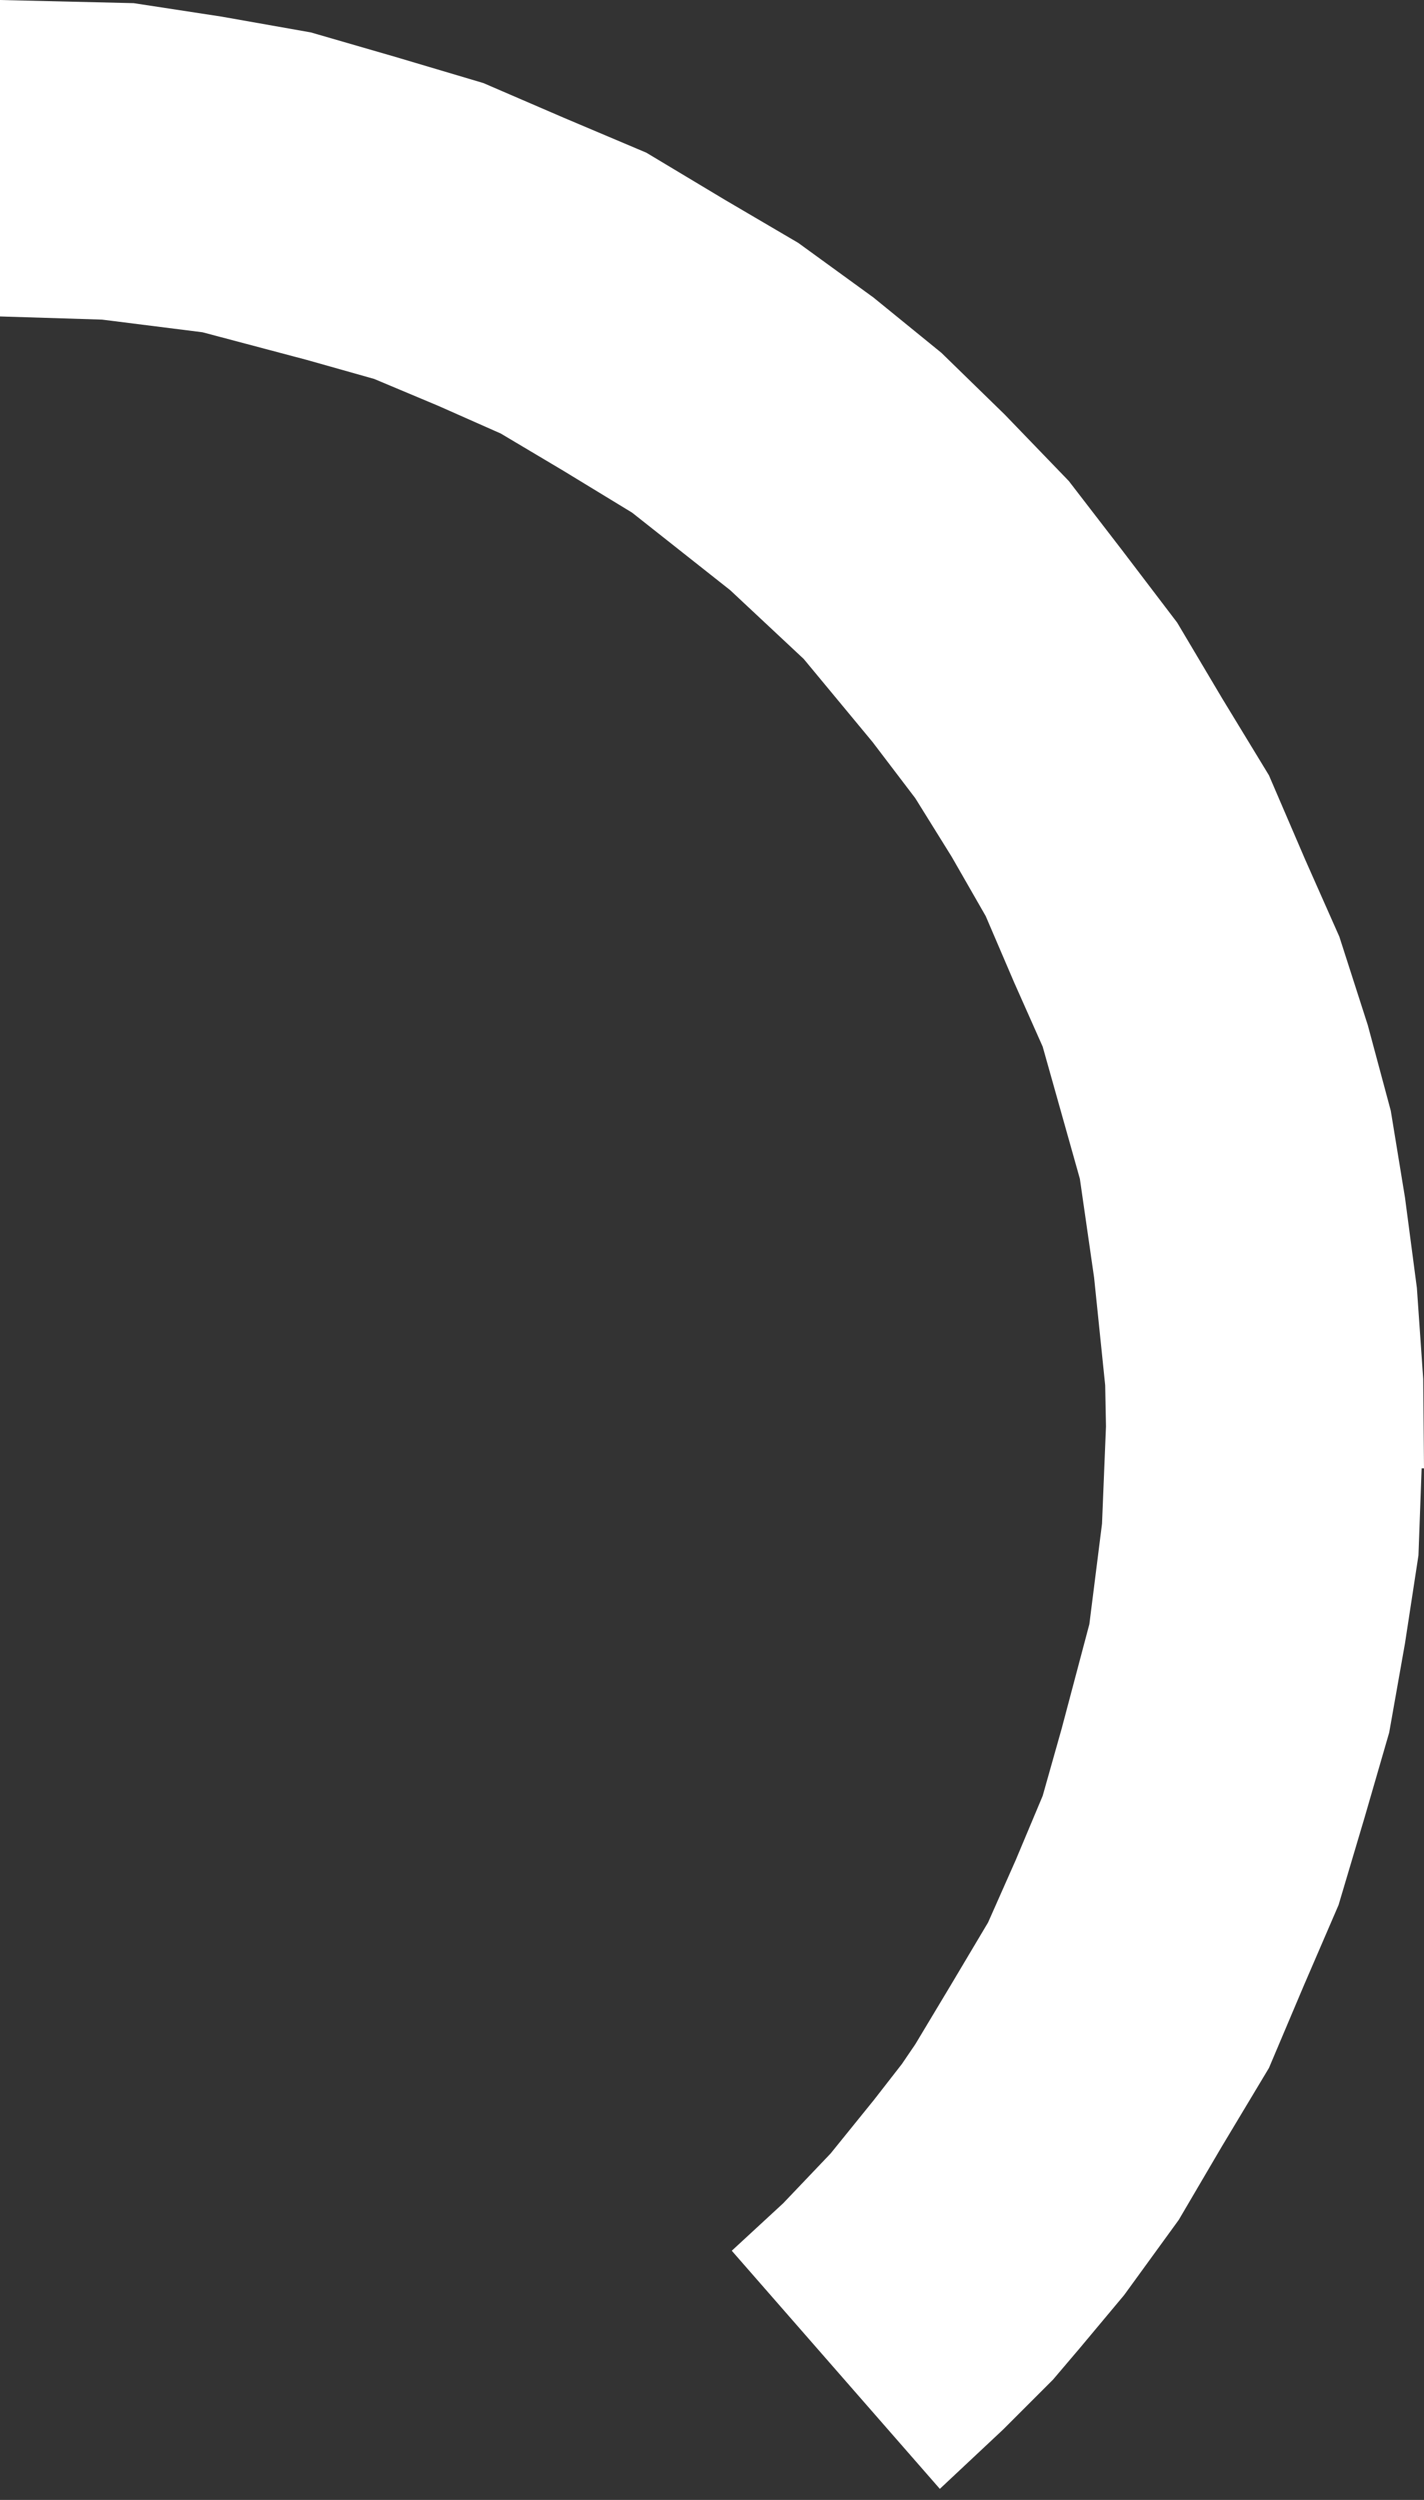 <?xml version="1.0" encoding="utf-8"?>
<svg version="1.1" id="Layer_1"
xmlns="http://www.w3.org/2000/svg"
xmlns:xlink="http://www.w3.org/1999/xlink"
xmlns:author="http://www.sothink.com"
width="90px" height="158px"
xml:space="preserve">
<rect width="100%" height="100%" fill="#333333" stroke="none"/>
<g id="955" transform="matrix(1, 0, 0, 1, 0, 89.85)">
<path style="fill:#FFFFFF;fill-opacity:1" d="M55.2,-71.05L59.5 -67.55L63.5 -63.65L67.55 -59.45L70.9 -55.1L74.4 -50.5L77.25 -45.7L80.2 -40.85L82.5 -35.5L84.65 -30.65L86.45 -25.05L87.9 -19.65L88.8 -14.15L89.55 -8.45L89.95 -2.7L90 2.95L89.85 2.95L89.65 8.45L88.8 14L87.8 19.65L86.25 25L84.6 30.55L82.4 35.65L80.2 40.85L77.2 45.85L74.5 50.45L71.05 55.2L68.25 58.55L66.55 60.55L63.4 63.7L59.4 67.45L46.25 52.4L49.5 49.4L52.5 46.25L55.25 42.85L57 40.6L57.85 39.35L60.1 35.6L62.45 31.65L64.2 27.7L65.9 23.65L67.1 19.4L68.85 12.8L69.65 6.45L69.9 0.3L69.85 -2.3L69.15 -9.1L68.25 -15.35L65.9 -23.7L64.1 -27.75L62.3 -31.95L60.15 -35.7L57.85 -39.4L55.15 -42.95L50.8 -48.2L46.15 -52.55L39.95 -57.45L35.6 -60.1L31.65 -62.45L27.7 -64.2L23.65 -65.9L19.4 -67.1L12.8 -68.85L6.45 -69.65L0 -69.85L0 -89.85L8.45 -89.65L14 -88.8L19.65 -87.8L25 -86.25L30.55 -84.6L35.65 -82.4L40.85 -80.2L45.85 -77.2L50.45 -74.5L55.2 -71.05" />
</g>
</svg>
